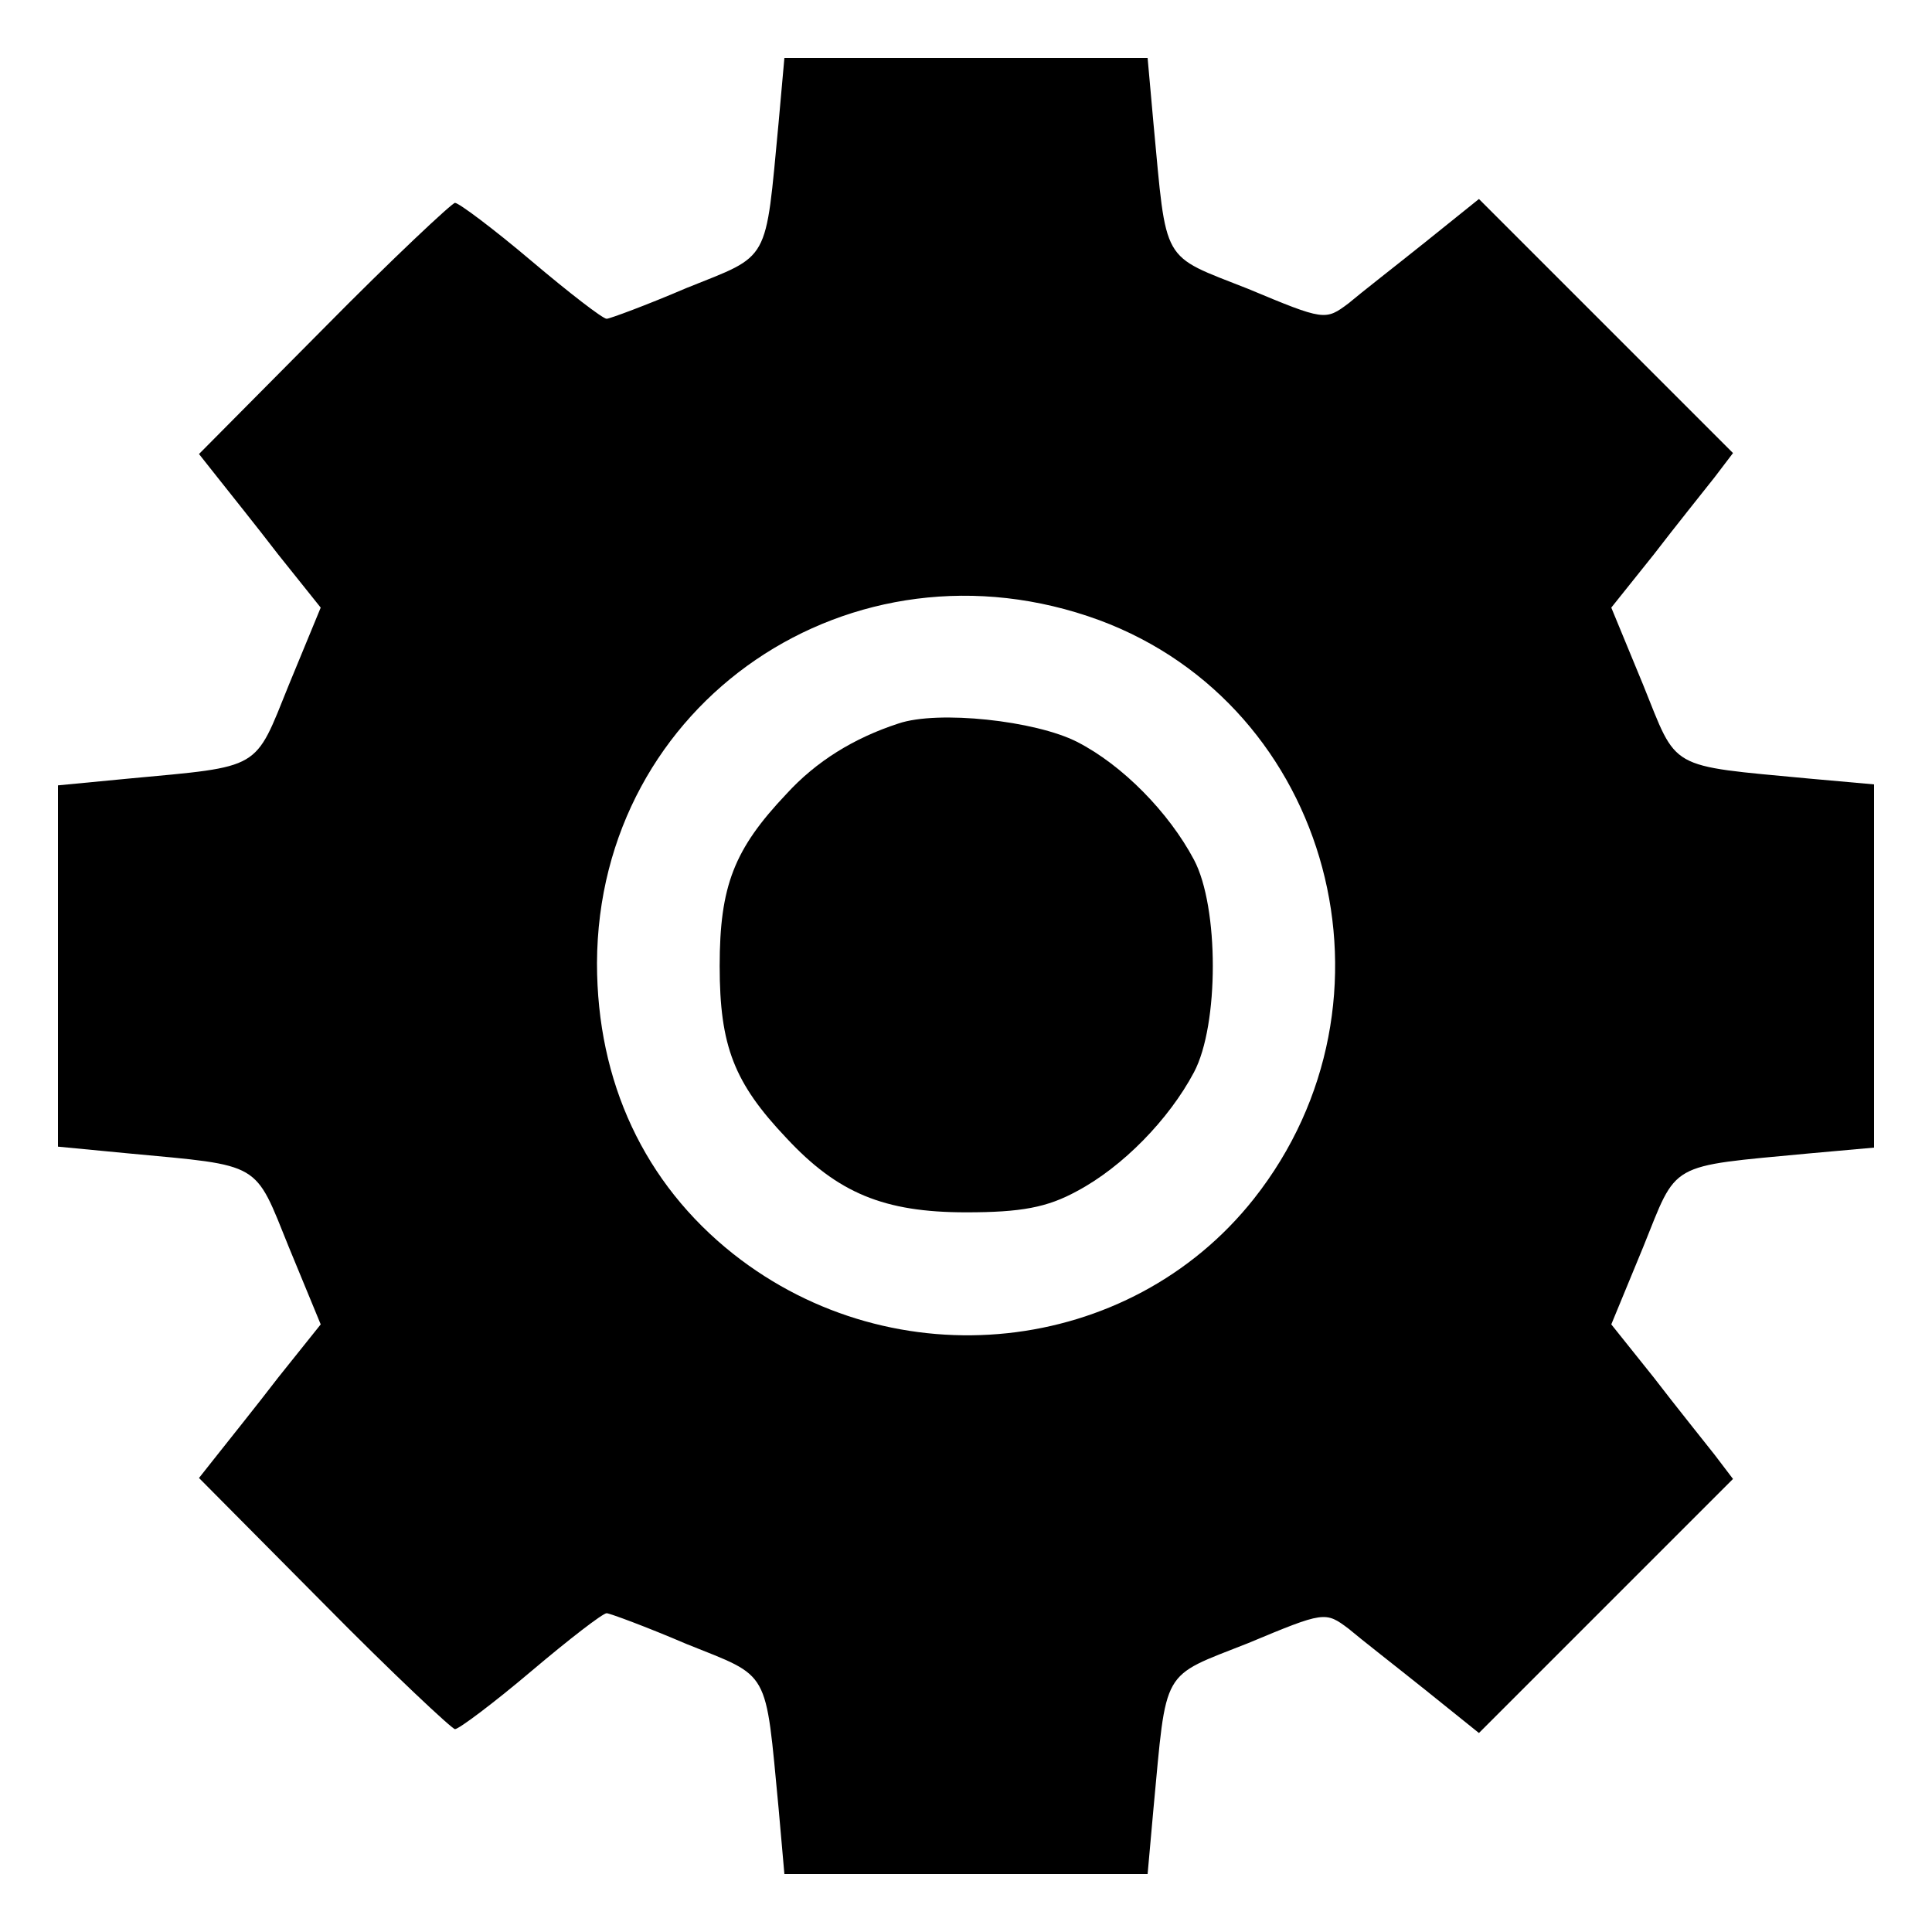 <?xml version="1.0" standalone="no"?>
<!DOCTYPE svg PUBLIC "-//W3C//DTD SVG 20010904//EN"
 "http://www.w3.org/TR/2001/REC-SVG-20010904/DTD/svg10.dtd">
<svg version="1.0" xmlns="http://www.w3.org/2000/svg"
 width="200pt" height="200pt" viewBox="0 0 200 200"
 preserveAspectRatio="xMidYMid meet">

<g transform="translate(0,200) scale(0.1,-0.1)"
fill="#000000" stroke="none">
<path d="M806 1873 c-14 -147 -8 -136 -95 -171 -42 -18 -80 -32 -83 -32 -4 0
-39 27 -78 60 -39 33 -75 60 -79 60 -3 0 -65 -58 -136 -130 l-129 -130 19 -24
c11 -14 40 -50 63 -80 l44 -55 -33 -80 c-36 -89 -27 -84 -166 -97 l-73 -7 0
-187 0 -187 73 -7 c139 -13 130 -8 166 -97 l33 -80 -44 -55 c-23 -30 -52 -66
-63 -80 l-19 -24 129 -130 c71 -72 133 -130 136 -130 4 0 40 27 79 60 39 33
74 60 78 60 3 0 41 -14 83 -32 87 -35 81 -24 95 -170 l6 -68 188 0 188 0 6 67
c14 148 7 136 98 172 79 33 80 33 104 15 13 -11 49 -39 79 -63 l56 -45 132
132 131 131 -19 25 c-11 14 -40 50 -63 80 l-44 55 33 80 c36 89 24 83 172 97
l67 6 0 188 0 188 -67 6 c-148 14 -136 8 -172 97 l-33 80 44 55 c23 30 52 66
63 80 l19 25 -131 131 -132 132 -56 -45 c-30 -24 -66 -52 -79 -63 -24 -18 -25
-18 -104 15 -91 36 -84 24 -98 172 l-6 67 -188 0 -188 0 -6 -67z m332 -515
c240 -89 322 -394 160 -599 -129 -163 -372 -189 -539 -57 -92 73 -141 178
-141 301 1 270 264 449 520 355z"/>
<path d="M930 1251 c-46 -15 -85 -39 -116 -73 -54 -57 -69 -95 -69 -178 0 -83
15 -121 69 -178 53 -57 101 -77 186 -77 57 0 84 5 115 22 47 25 95 74 121 123
26 49 26 171 0 220 -26 49 -74 98 -121 122 -43 22 -144 33 -185 19z"/>
</g>
</svg>
